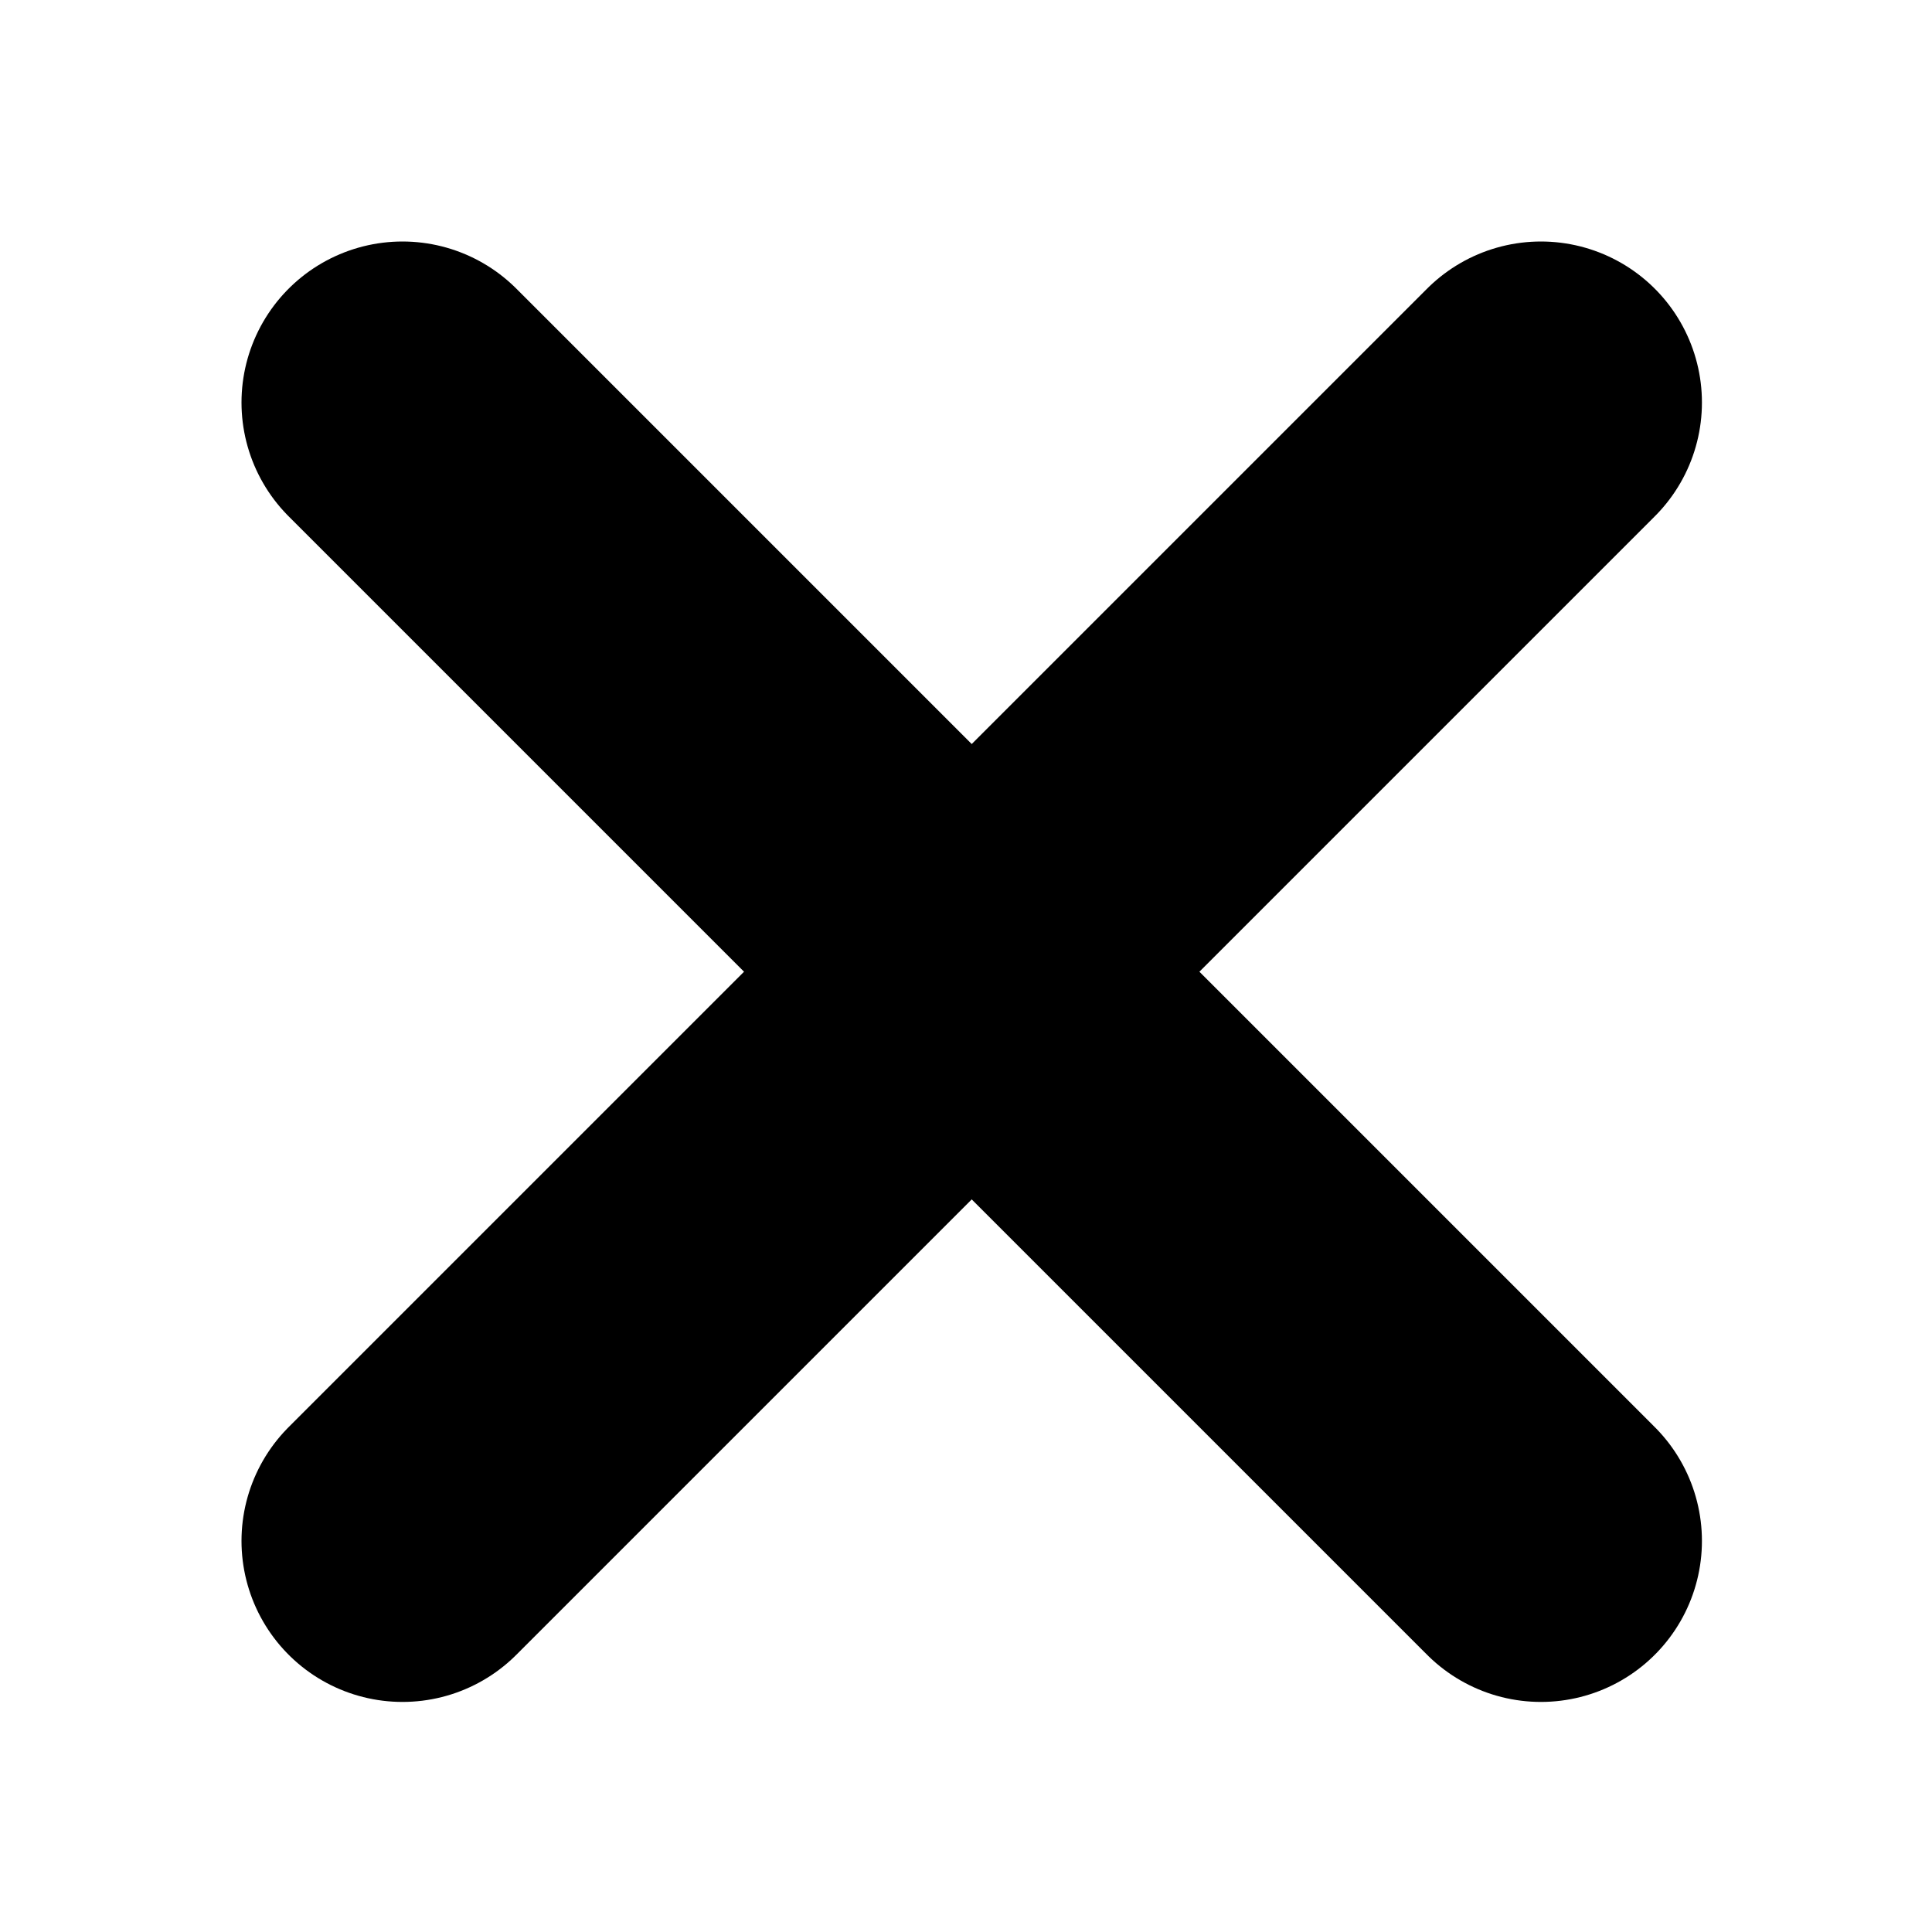 <svg width="24" height="24" viewBox="0 0 24 24" fill="none" xmlns="http://www.w3.org/2000/svg">
<path d="M19.142 19.142L5 5" stroke="black" stroke-width="4" stroke-linecap="round" stroke-linejoin="round"/>
<path d="M19.142 5L5 19.142" stroke="black" stroke-width="4" stroke-linecap="round" stroke-linejoin="round"/>
</svg>
